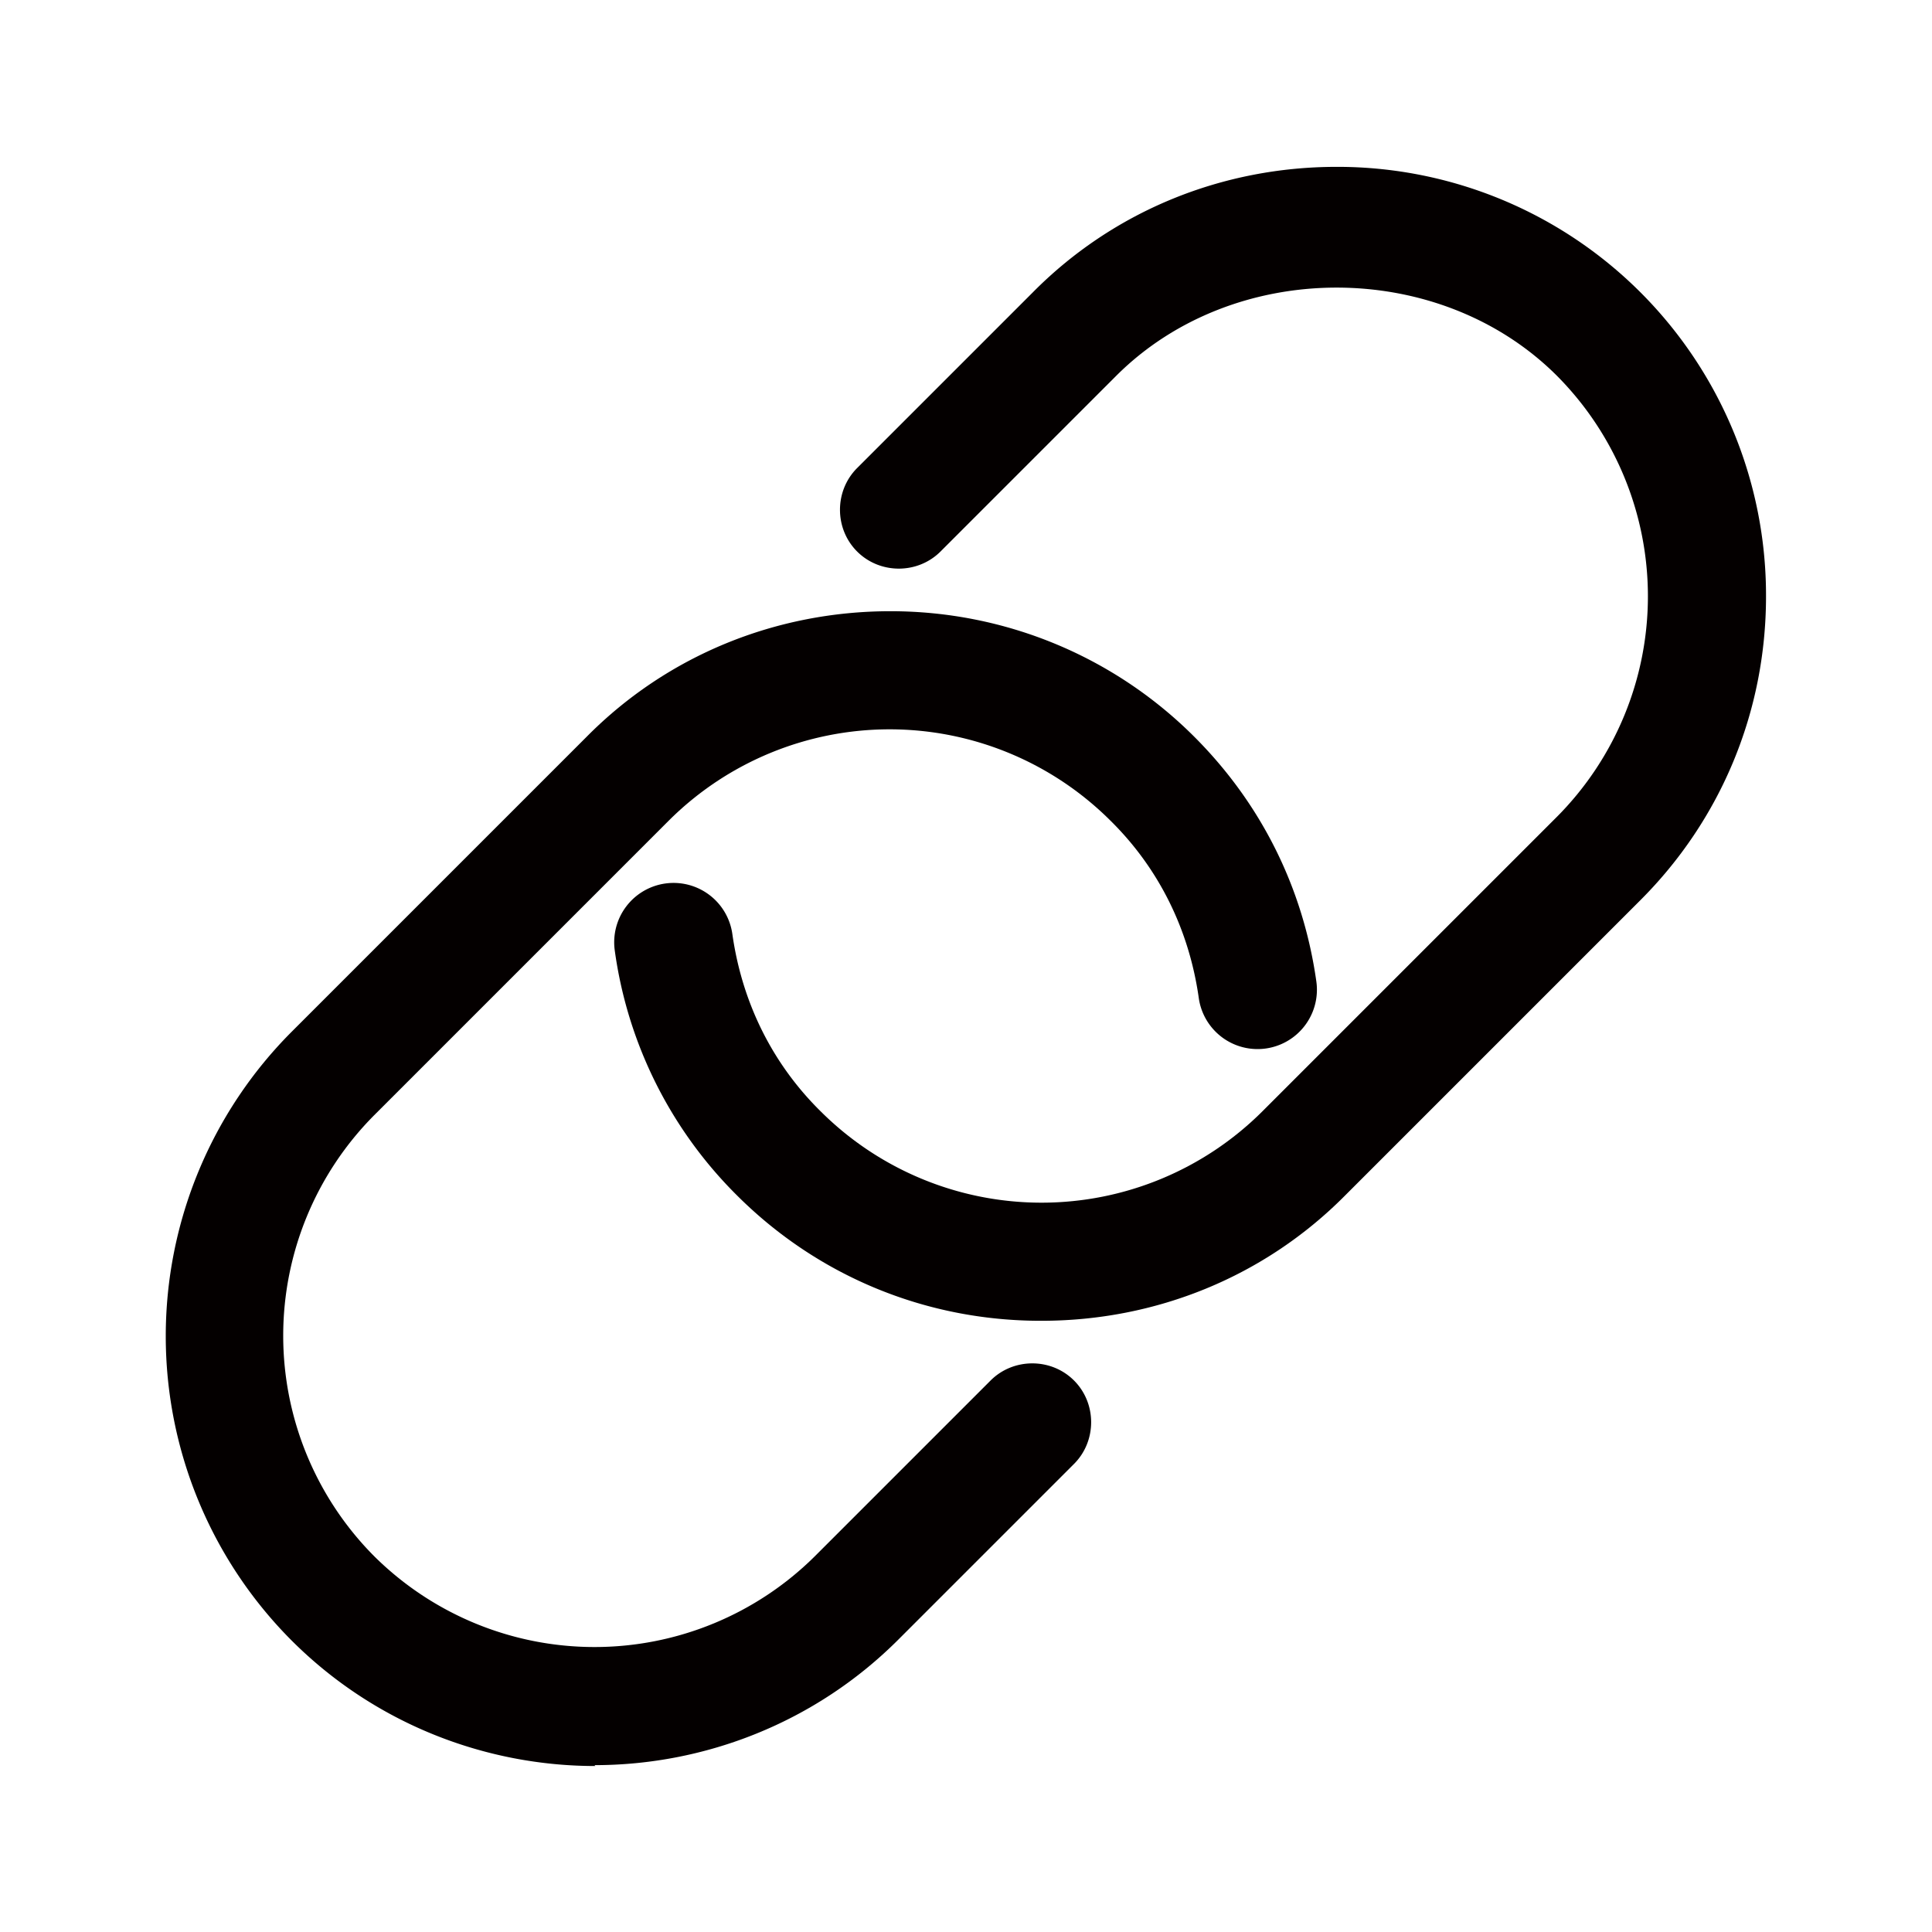 <svg t="1693996288126" class="icon" viewBox="0 0 1024 1024" version="1.1" xmlns="http://www.w3.org/2000/svg" p-id="1871"
     width="200" height="200">
    <path d="M551.564 700.044c-60.975 0-118.225-23.738-161.047-66.56A226.304 226.304 0 0 1 325.818 503.622a31.465 31.465 0 1 1 62.371-8.378c5.12 35.84 20.945 68.422 47.011 94.022a165.748 165.748 0 0 0 233.658 0l156.393-156.393a165.748 165.748 0 0 0 0-233.658c-62.371-62.371-171.287-62.371-233.658 0l-93.091 93.091c-12.102 12.102-32.116 12.102-44.218 0s-12.102-32.116 0-44.218l93.091-93.091c42.822-43.287 100.538-66.56 161.047-66.56a227.142 227.142 0 0 1 227.607 227.607c0 60.975-23.738 118.225-66.56 161.047l-156.393 156.393c-42.822 43.287-100.538 66.56-161.047 66.56z"
          fill="#040000" p-id="1872"></path>
    <path d="M315.578 936.029c-58.182 0-116.829-22.342-161.047-66.56a228.399 228.399 0 0 1 0-322.56l156.393-156.393c42.822-43.287 100.538-66.56 161.047-66.56s118.225 23.738 161.047 66.56c35.375 35.375 57.716 80.058 64.698 129.862a31.465 31.465 0 1 1-62.371 8.378c-5.12-35.84-20.945-68.422-47.011-94.022a165.748 165.748 0 0 0-233.658 0L198.284 591.127a165.748 165.748 0 0 0 0 233.658 165.748 165.748 0 0 0 233.658 0l93.091-93.091c12.102-12.102 32.116-12.102 44.218 0s12.102 32.116 0 44.218l-93.091 93.091c-44.218 44.218-102.865 66.56-161.047 66.56z"
          fill="#040000" p-id="1873"></path>
</svg>